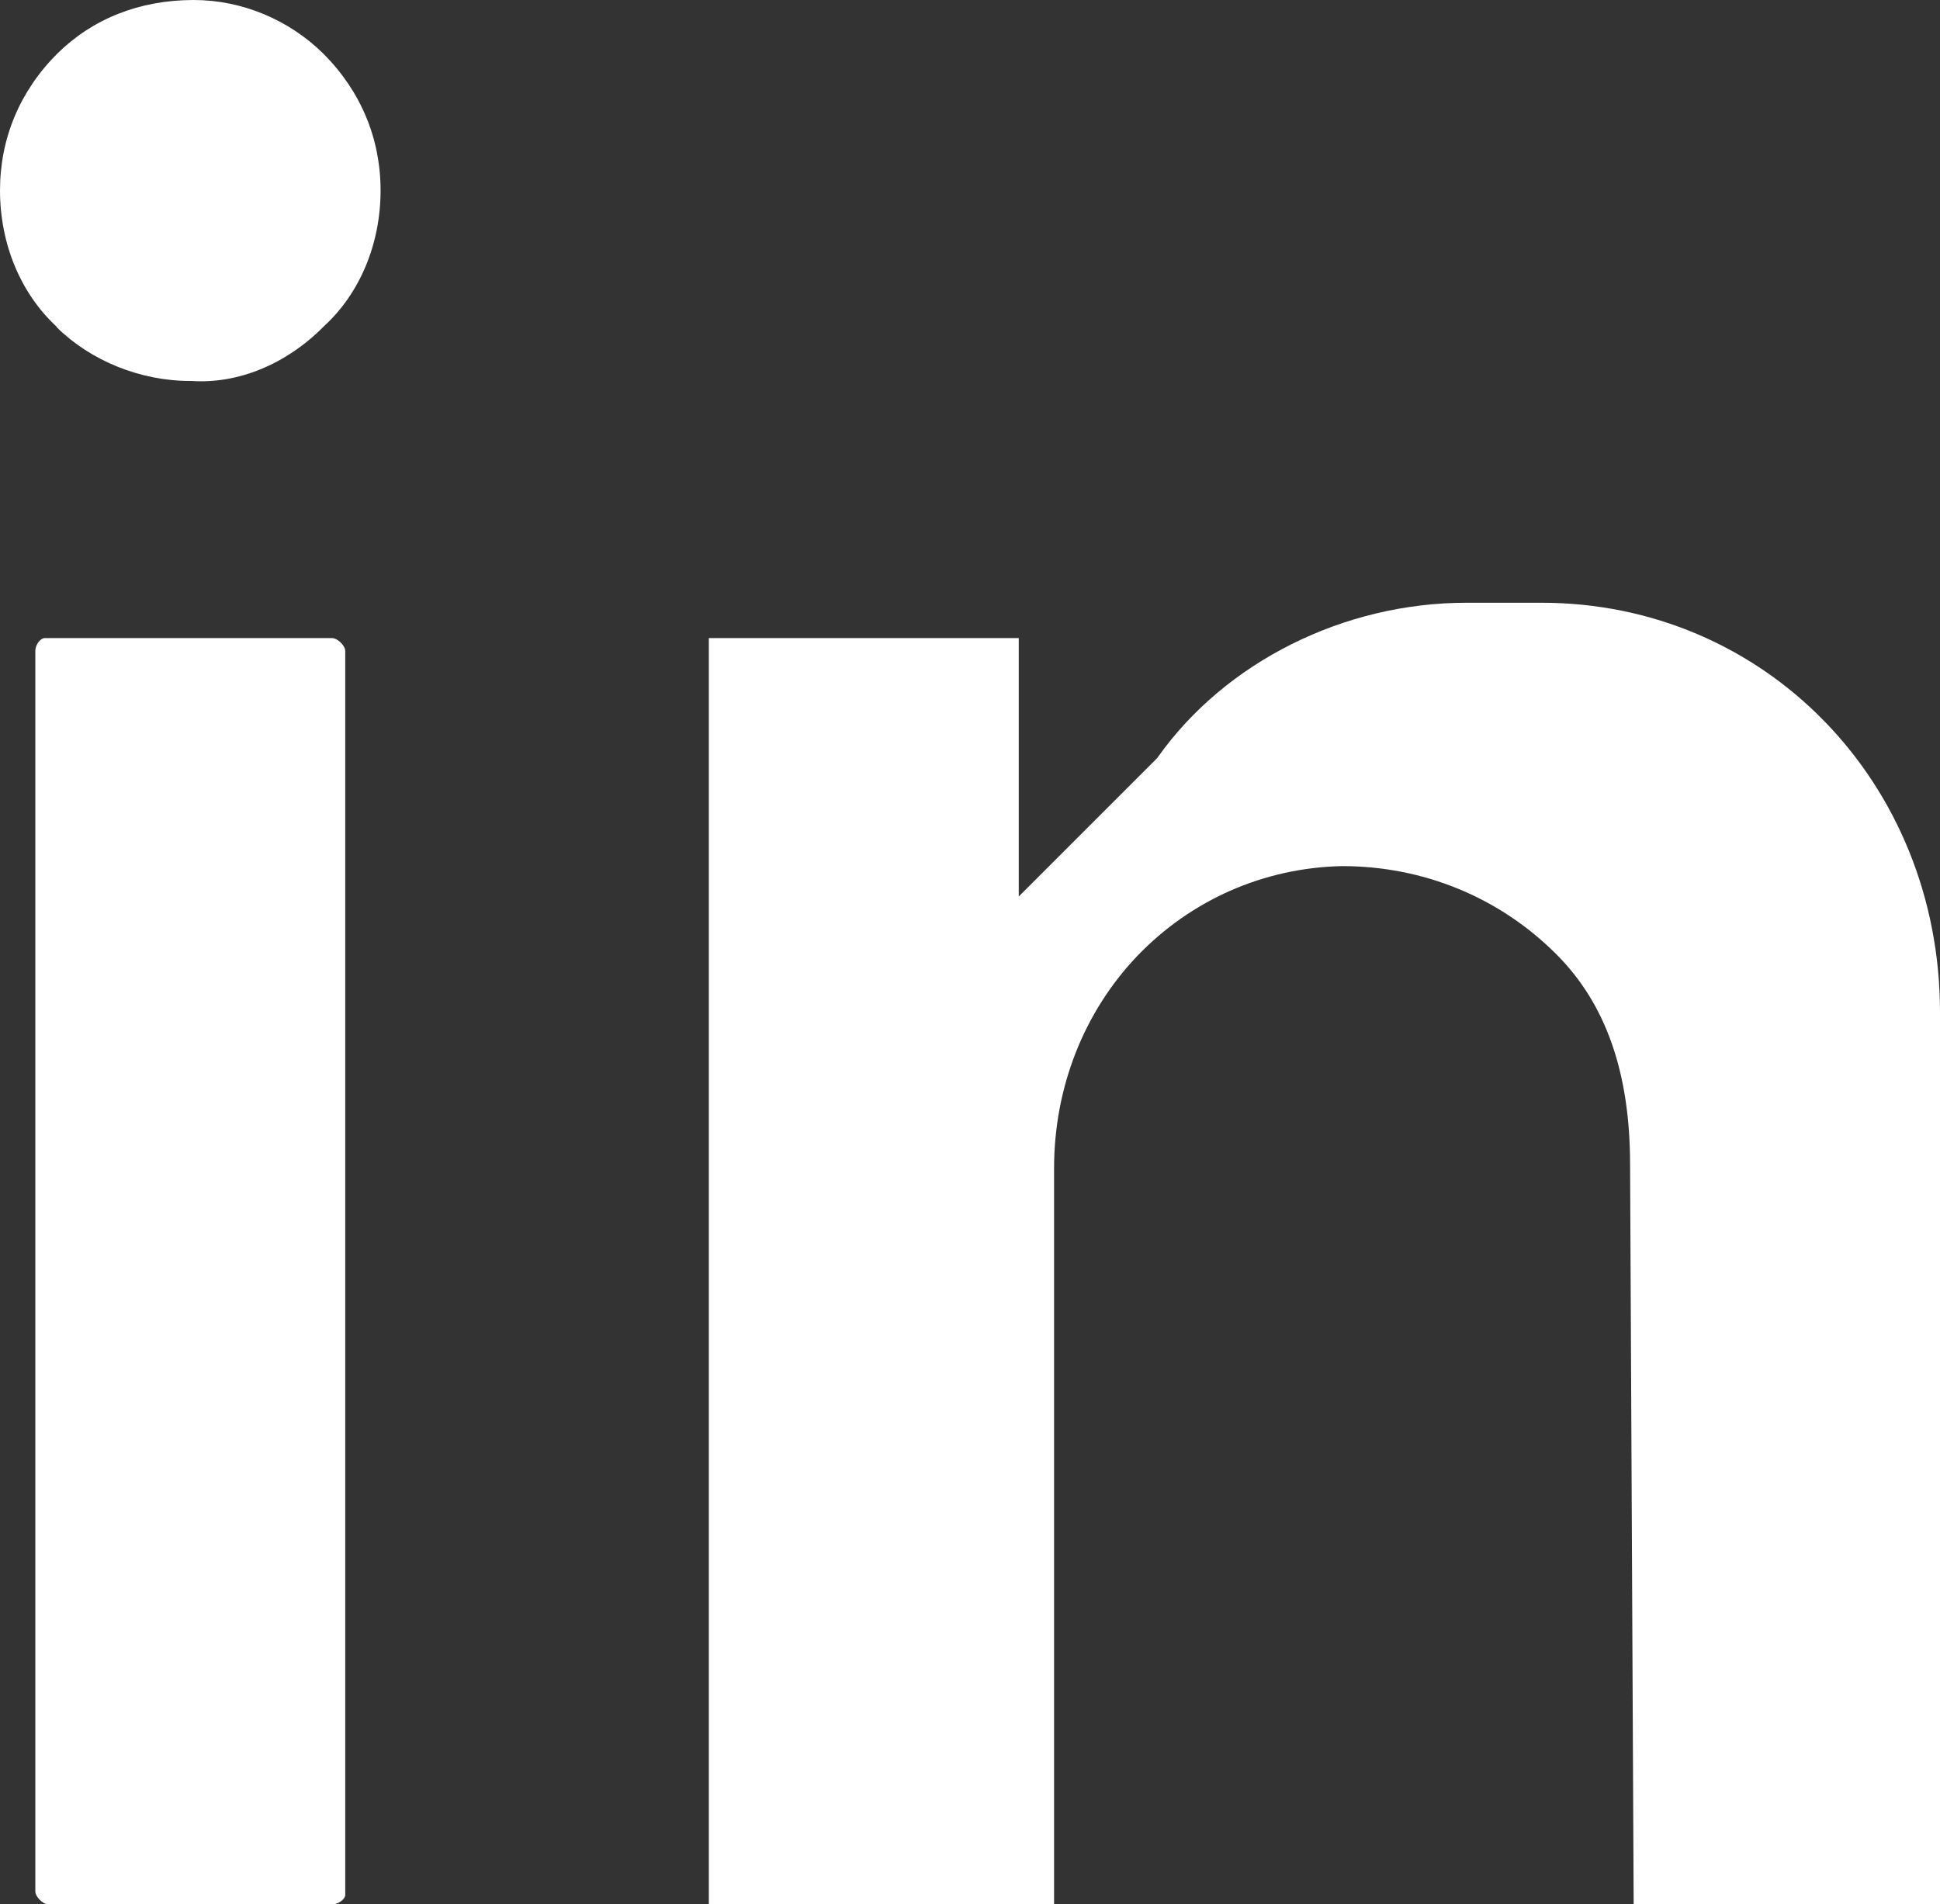 <?xml version="1.0" encoding="utf-8"?>
<!-- Generator: Adobe Illustrator 24.0.1, SVG Export Plug-In . SVG Version: 6.00 Build 0)  -->
<svg version="1.1" id="Layer_1" xmlns="http://www.w3.org/2000/svg" xmlns:xlink="http://www.w3.org/1999/xlink" x="0px" y="0px"
	 viewBox="0 0 433.8 425.9" style="enable-background:new 0 0 433.8 425.9;" xml:space="preserve">
<rect x="0" y="0" width="433.8" height="425.9" fill="#333333" stroke="none"/>
<style type="text/css">
	.st0{fill:#FFFFFF;}
</style>
<g>
	<path class="st0" d="M77.2,145.6v278.2c0,0.9-1.5,2.1-2.9,2.1H10.8c-1.2,0-2.9-1.7-2.9-2.9V145.6c0-1.5,1.2-2.9,2.1-2.9h64.2
		C75.5,142.7,77.2,144.4,77.2,145.6z"/>
	<path class="st0" d="M85.1,42.6c0,11.9-4.6,23-12.7,30.4l-0.2,0.2c-8.3,8.3-19,12.7-29.4,12l-0.3,0c-11.1,0-22.2-4.5-29.8-12
		L12.6,73C4.6,65.6,0,54.5,0,42.6C0,31,4.4,20.4,12.8,12C20.7,4.2,31.2,0,43.3,0c10.8,0,21.3,4.4,29,12C80.7,20.4,85.1,31,85.1,42.6
		z"/>
	<path class="st0" d="M433.8,226.4v199.5h-68.5l-0.8-165.4c0-20.6-5.4-36-16.5-47.1c-12.7-12.7-29.7-19.7-47.9-19.7H300
		c-17.5,0.4-33.7,7.6-45.7,20.1c-12,12.6-18.6,29.5-18.6,47.5v164.6h-77.2V142.7h69.3v57.8l31-31l0.2-0.3
		c15.1-21.2,41.5-34.4,68.9-34.4h16.6C394.6,134.7,433.8,175,433.8,226.4z"/>
</g>
</svg>
